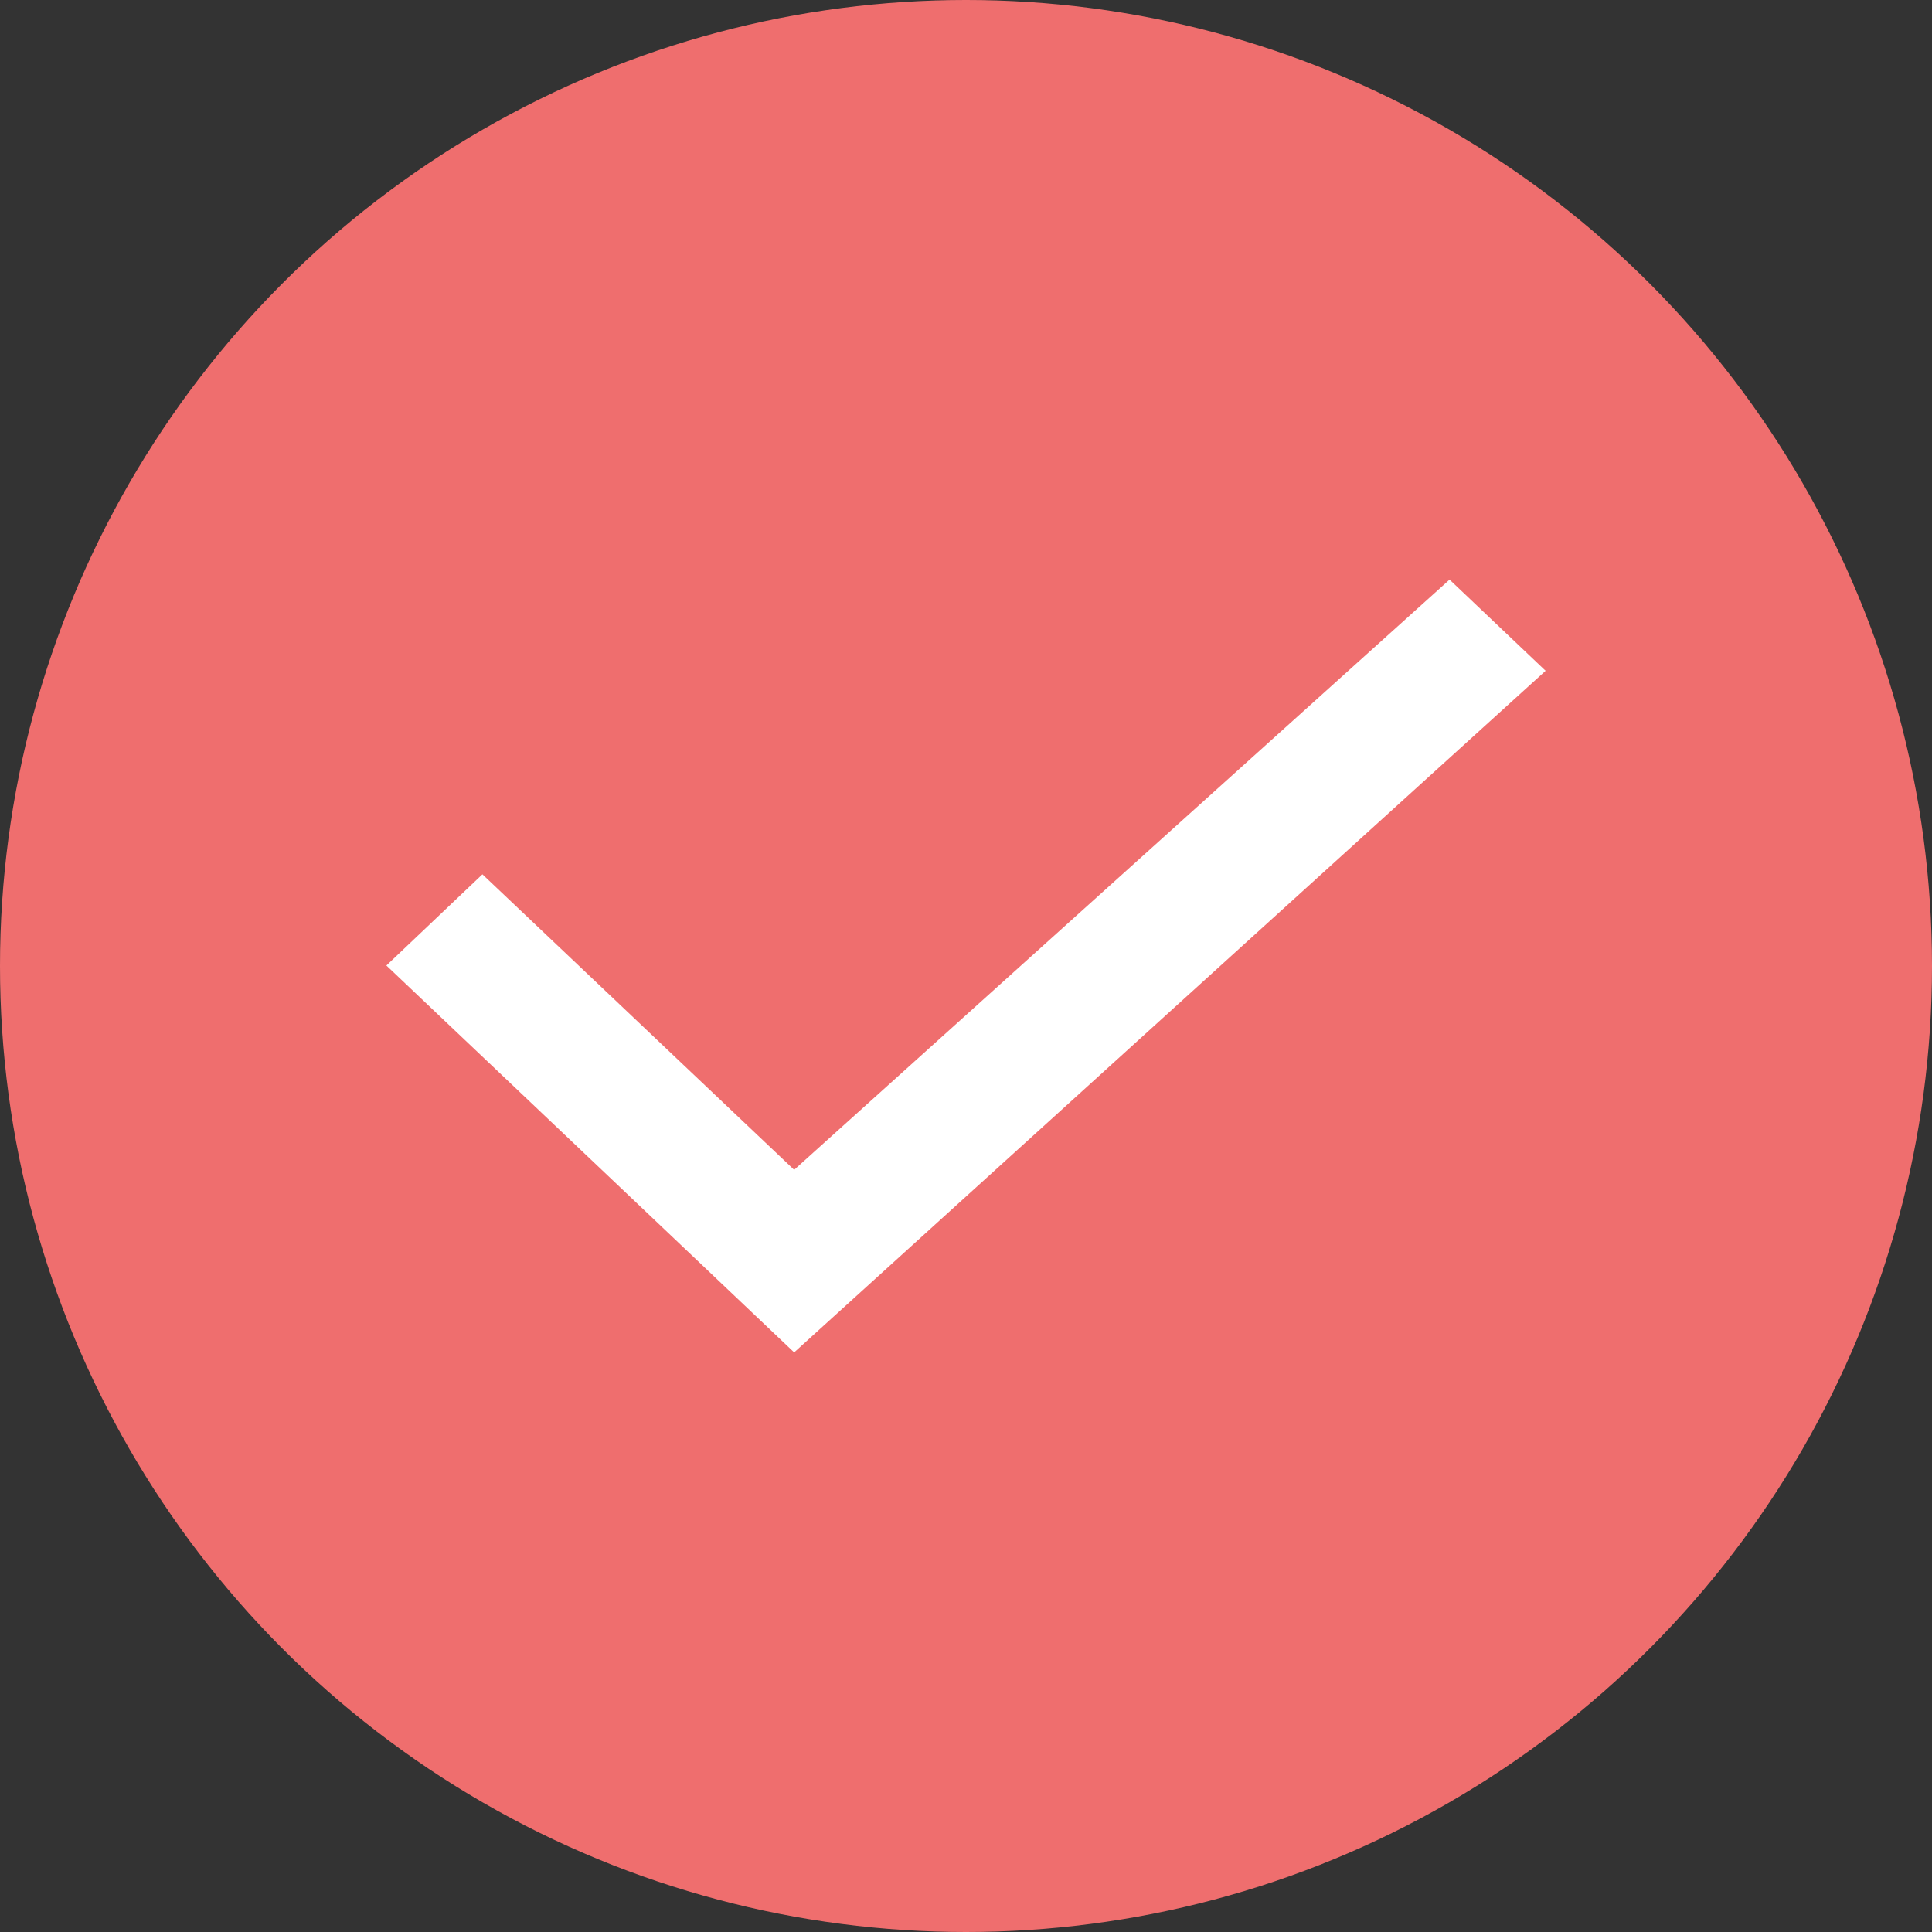 <svg xmlns="http://www.w3.org/2000/svg" width="20" height="20" viewBox="0 0 20 20">
  <rect x="0" y="0" width="20" height="20" fill="#333333" stroke="none"/>
  <g id="그룹_1134" data-name="그룹 1134" transform="translate(-297 -1013)">
    <circle id="타원_130" data-name="타원 130" cx="10" cy="10" r="10" transform="translate(297 1013)" fill="#ef6e6e"/>
    <path id="icon_check_p" d="M14.5,9.534,6.721,16.59,2.5,12.585l.994-.944L6.721,14.7,13.506,8.59Z" transform="translate(298.5 1010.41)" fill="#fff"/>
  </g>
</svg>
